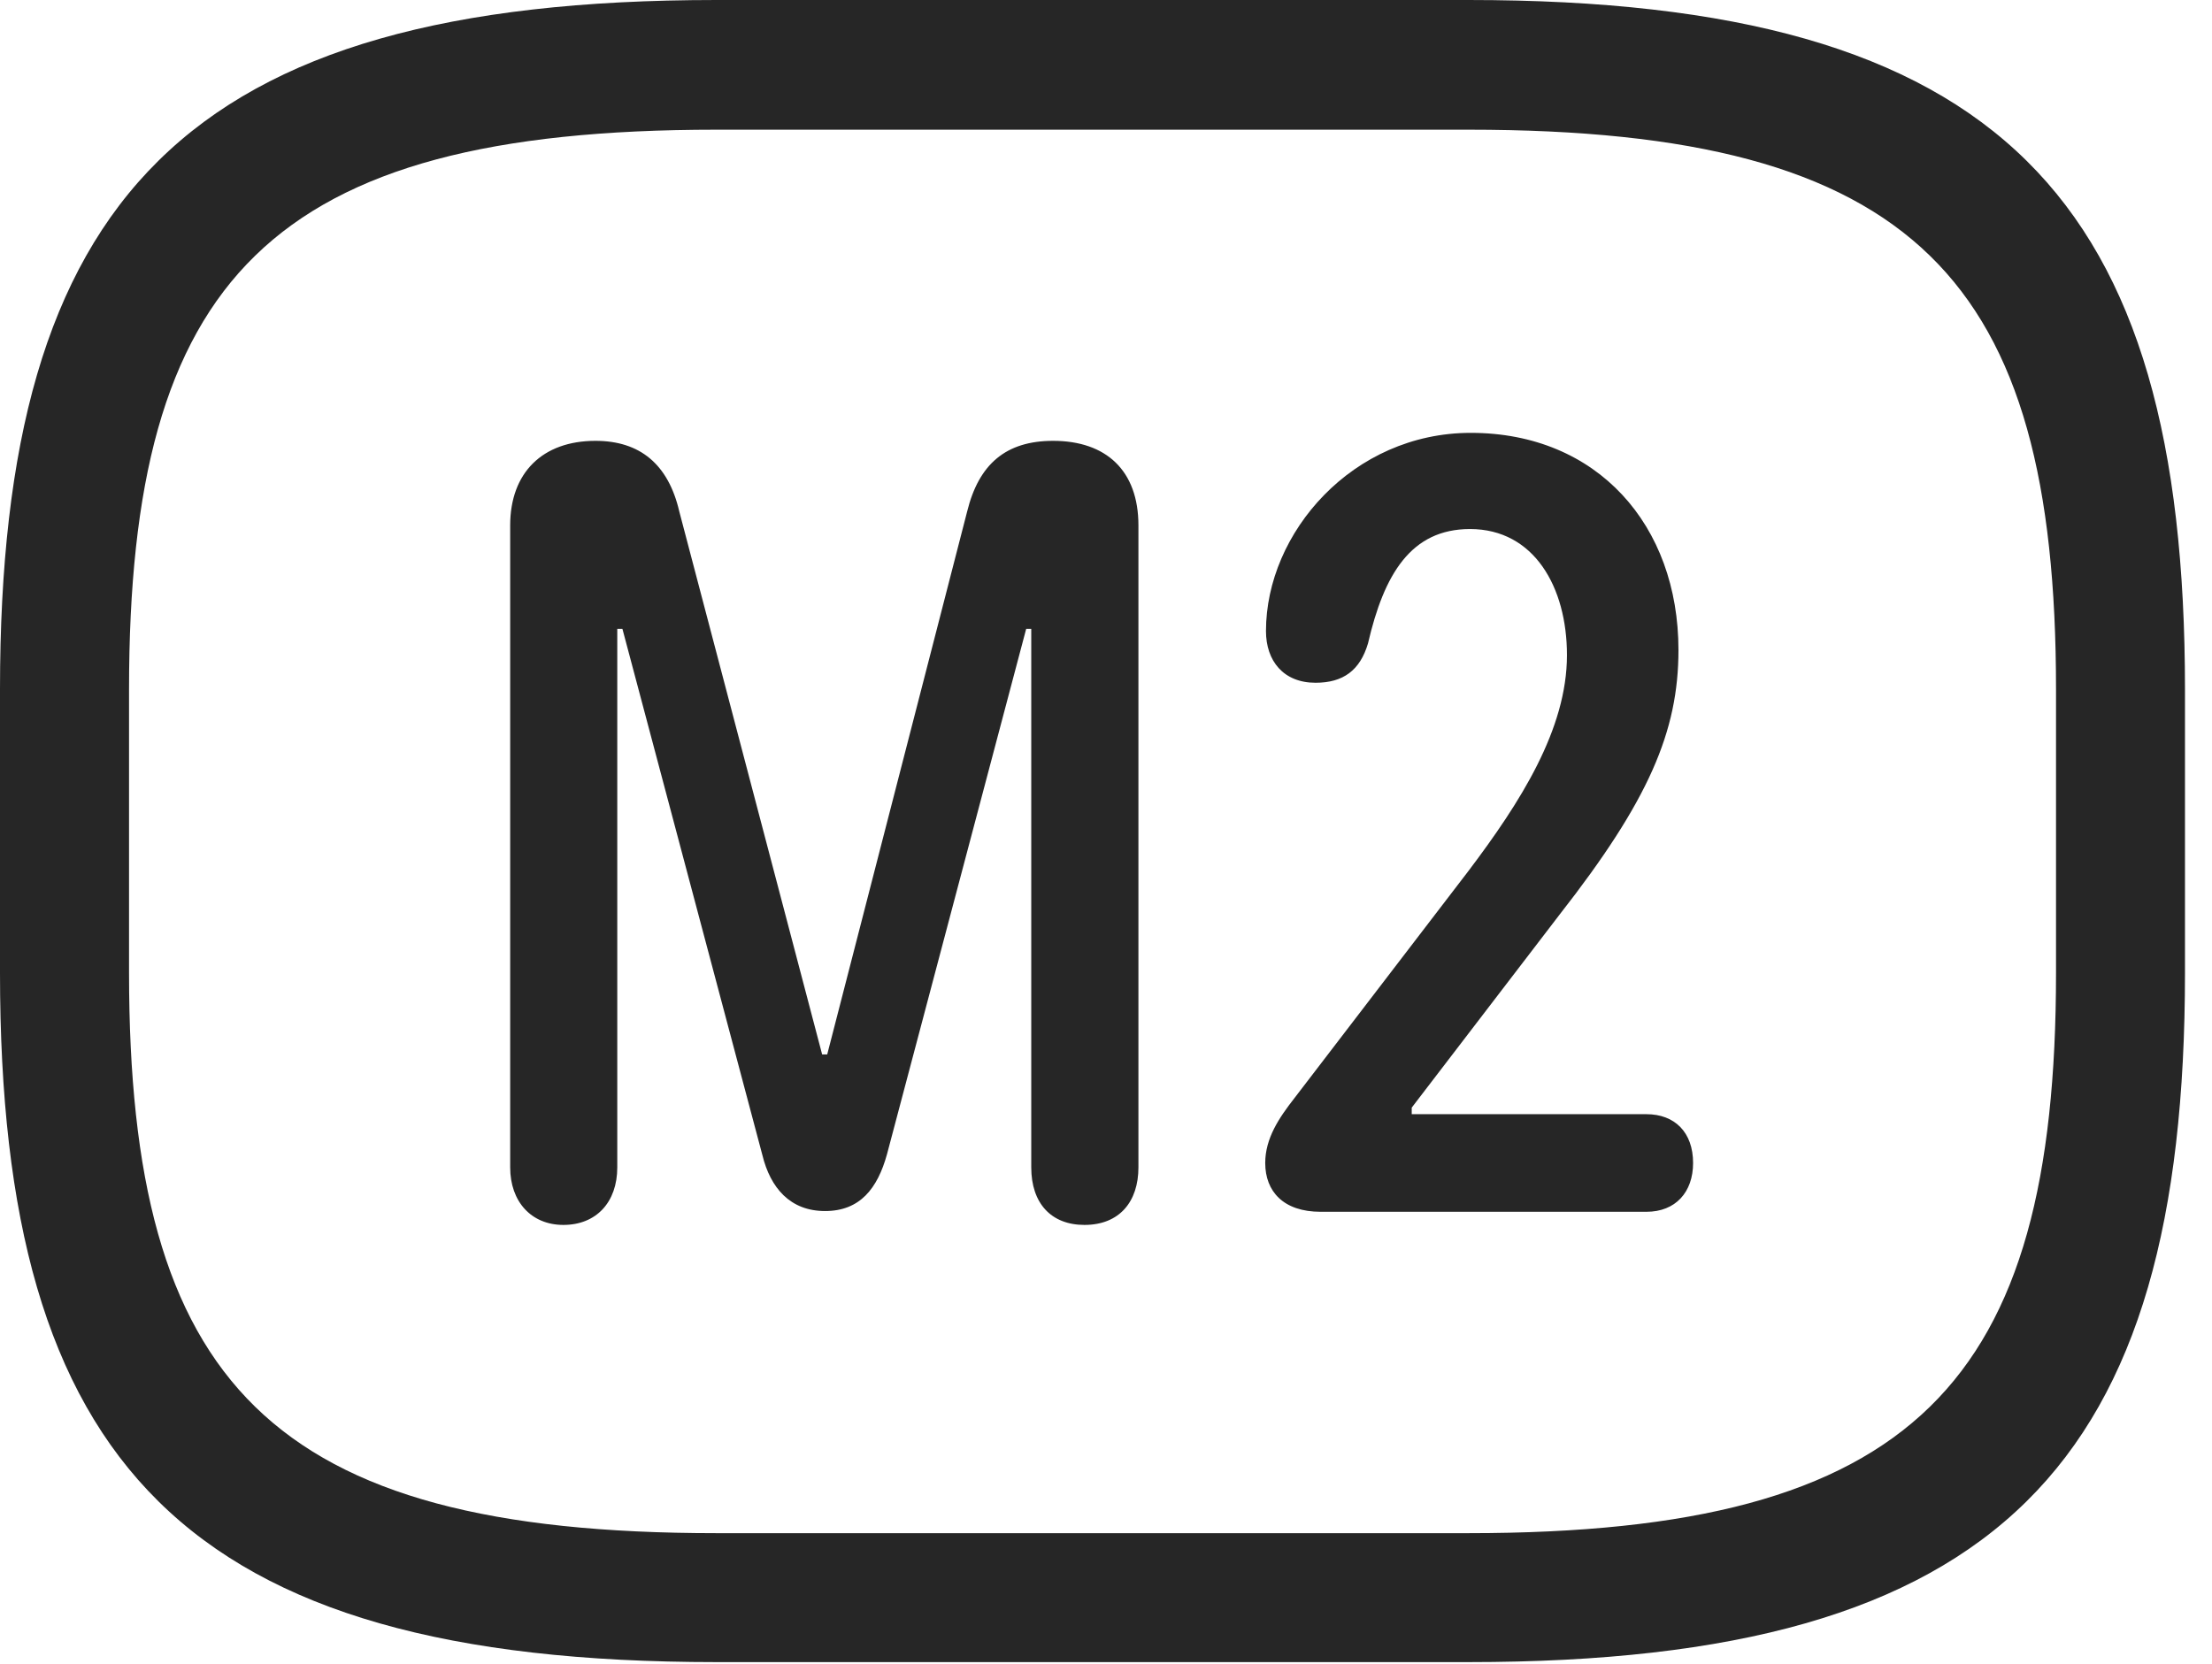 <?xml version="1.0" encoding="UTF-8"?>
<!--Generator: Apple Native CoreSVG 326-->
<!DOCTYPE svg
PUBLIC "-//W3C//DTD SVG 1.1//EN"
       "http://www.w3.org/Graphics/SVG/1.1/DTD/svg11.dtd">
<svg version="1.1" xmlns="http://www.w3.org/2000/svg" xmlns:xlink="http://www.w3.org/1999/xlink" viewBox="0 0 29.639 22.295">
 <g>
  <rect height="22.295" opacity="0" width="29.639" x="0" y="0"/>
  <path d="M9.6 22.275L19.678 22.275C26.816 22.275 29.277 19.609 29.277 13.037L29.277 9.238C29.277 2.666 26.816 0 19.678 0L9.6 0C2.461 0 0 2.666 0 9.238L0 13.037C0 19.609 2.461 22.275 9.6 22.275ZM9.6 20.547C3.613 20.547 1.729 18.535 1.729 13.037L1.729 9.238C1.729 3.74 3.613 1.738 9.6 1.738L19.678 1.738C25.664 1.738 27.549 3.74 27.549 9.238L27.549 13.037C27.549 18.535 25.664 20.547 19.678 20.547Z" fill="black" fill-opacity="0.85"/>
  <path d="M7.549 16.416C7.988 16.416 8.271 16.113 8.271 15.645L8.271 8.428L8.34 8.428L10.215 15.479C10.322 15.918 10.586 16.23 11.055 16.23C11.523 16.23 11.758 15.928 11.885 15.469L13.75 8.428L13.818 8.428L13.818 15.645C13.818 16.123 14.082 16.416 14.531 16.416C15 16.416 15.254 16.104 15.254 15.645L15.254 7.041C15.254 6.309 14.824 5.908 14.111 5.908C13.477 5.908 13.115 6.221 12.959 6.855L11.084 14.131L11.016 14.131L9.102 6.855C8.955 6.221 8.574 5.908 7.979 5.908C7.266 5.908 6.836 6.338 6.836 7.041L6.836 15.645C6.836 16.104 7.119 16.416 7.549 16.416ZM17.695 16.24L22.061 16.24C22.451 16.24 22.686 15.977 22.686 15.586C22.686 15.176 22.441 14.932 22.061 14.932L18.916 14.932L18.916 14.844L20.898 12.256C22.09 10.732 22.49 9.805 22.49 8.711C22.49 7.041 21.406 5.801 19.707 5.801C18.125 5.801 16.963 7.139 16.963 8.457C16.963 8.857 17.197 9.15 17.627 9.15C17.998 9.15 18.223 8.984 18.33 8.623C18.545 7.695 18.906 7.09 19.697 7.09C20.557 7.09 20.996 7.871 20.996 8.779C20.996 9.775 20.371 10.752 19.678 11.67L17.344 14.717C17.139 14.98 16.953 15.254 16.953 15.586C16.953 15.967 17.197 16.24 17.695 16.24Z" fill="black" fill-opacity="0.85"/>
 </g>
</svg>
